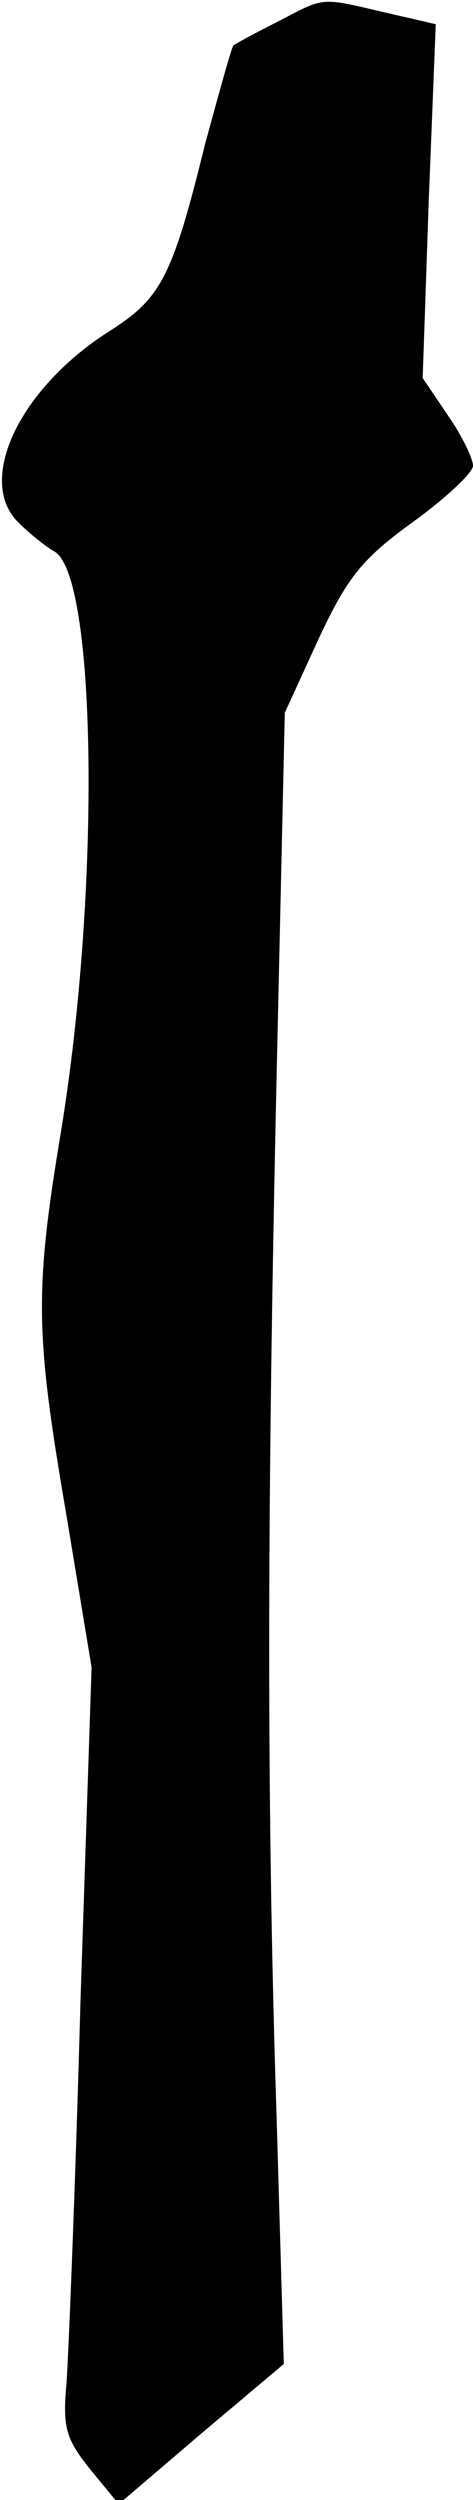 <?xml version="1.0" standalone="no"?>
<!DOCTYPE svg PUBLIC "-//W3C//DTD SVG 20010904//EN"
 "http://www.w3.org/TR/2001/REC-SVG-20010904/DTD/svg10.dtd">
<svg version="1.0" xmlns="http://www.w3.org/2000/svg"
 width="47pt" height="248pt" viewBox="0 0 47 248"
 preserveAspectRatio="xMidYMid meet">
<g transform="translate(0,248) scale(0.1,-0.1)"
fill="#000000" stroke="none">
<path fill="#000000" stroke="none" d="M275 2458 c-22 -11 -42 -22 -43 -23 -2
-2 -14 -46 -28 -97 -33 -134 -44 -154 -96 -187 -88 -56 -132 -147 -90 -189 11
-11 27 -24 36 -29 42 -24 46 -333 7 -573 -27 -162 -26 -202 5 -383 l25 -151
-11 -330 c-5 -182 -12 -354 -14 -381 -4 -44 0 -55 24 -85 l28 -34 82 70 82 69
-7 240 c-10 305 -10 598 0 1044 l8 354 33 72 c29 62 43 80 94 117 32 23 60 49
60 56 0 7 -11 30 -25 50 l-25 37 6 175 7 176 -52 12 c-64 15 -58 15 -106 -10z"/>
</g>
</svg>
